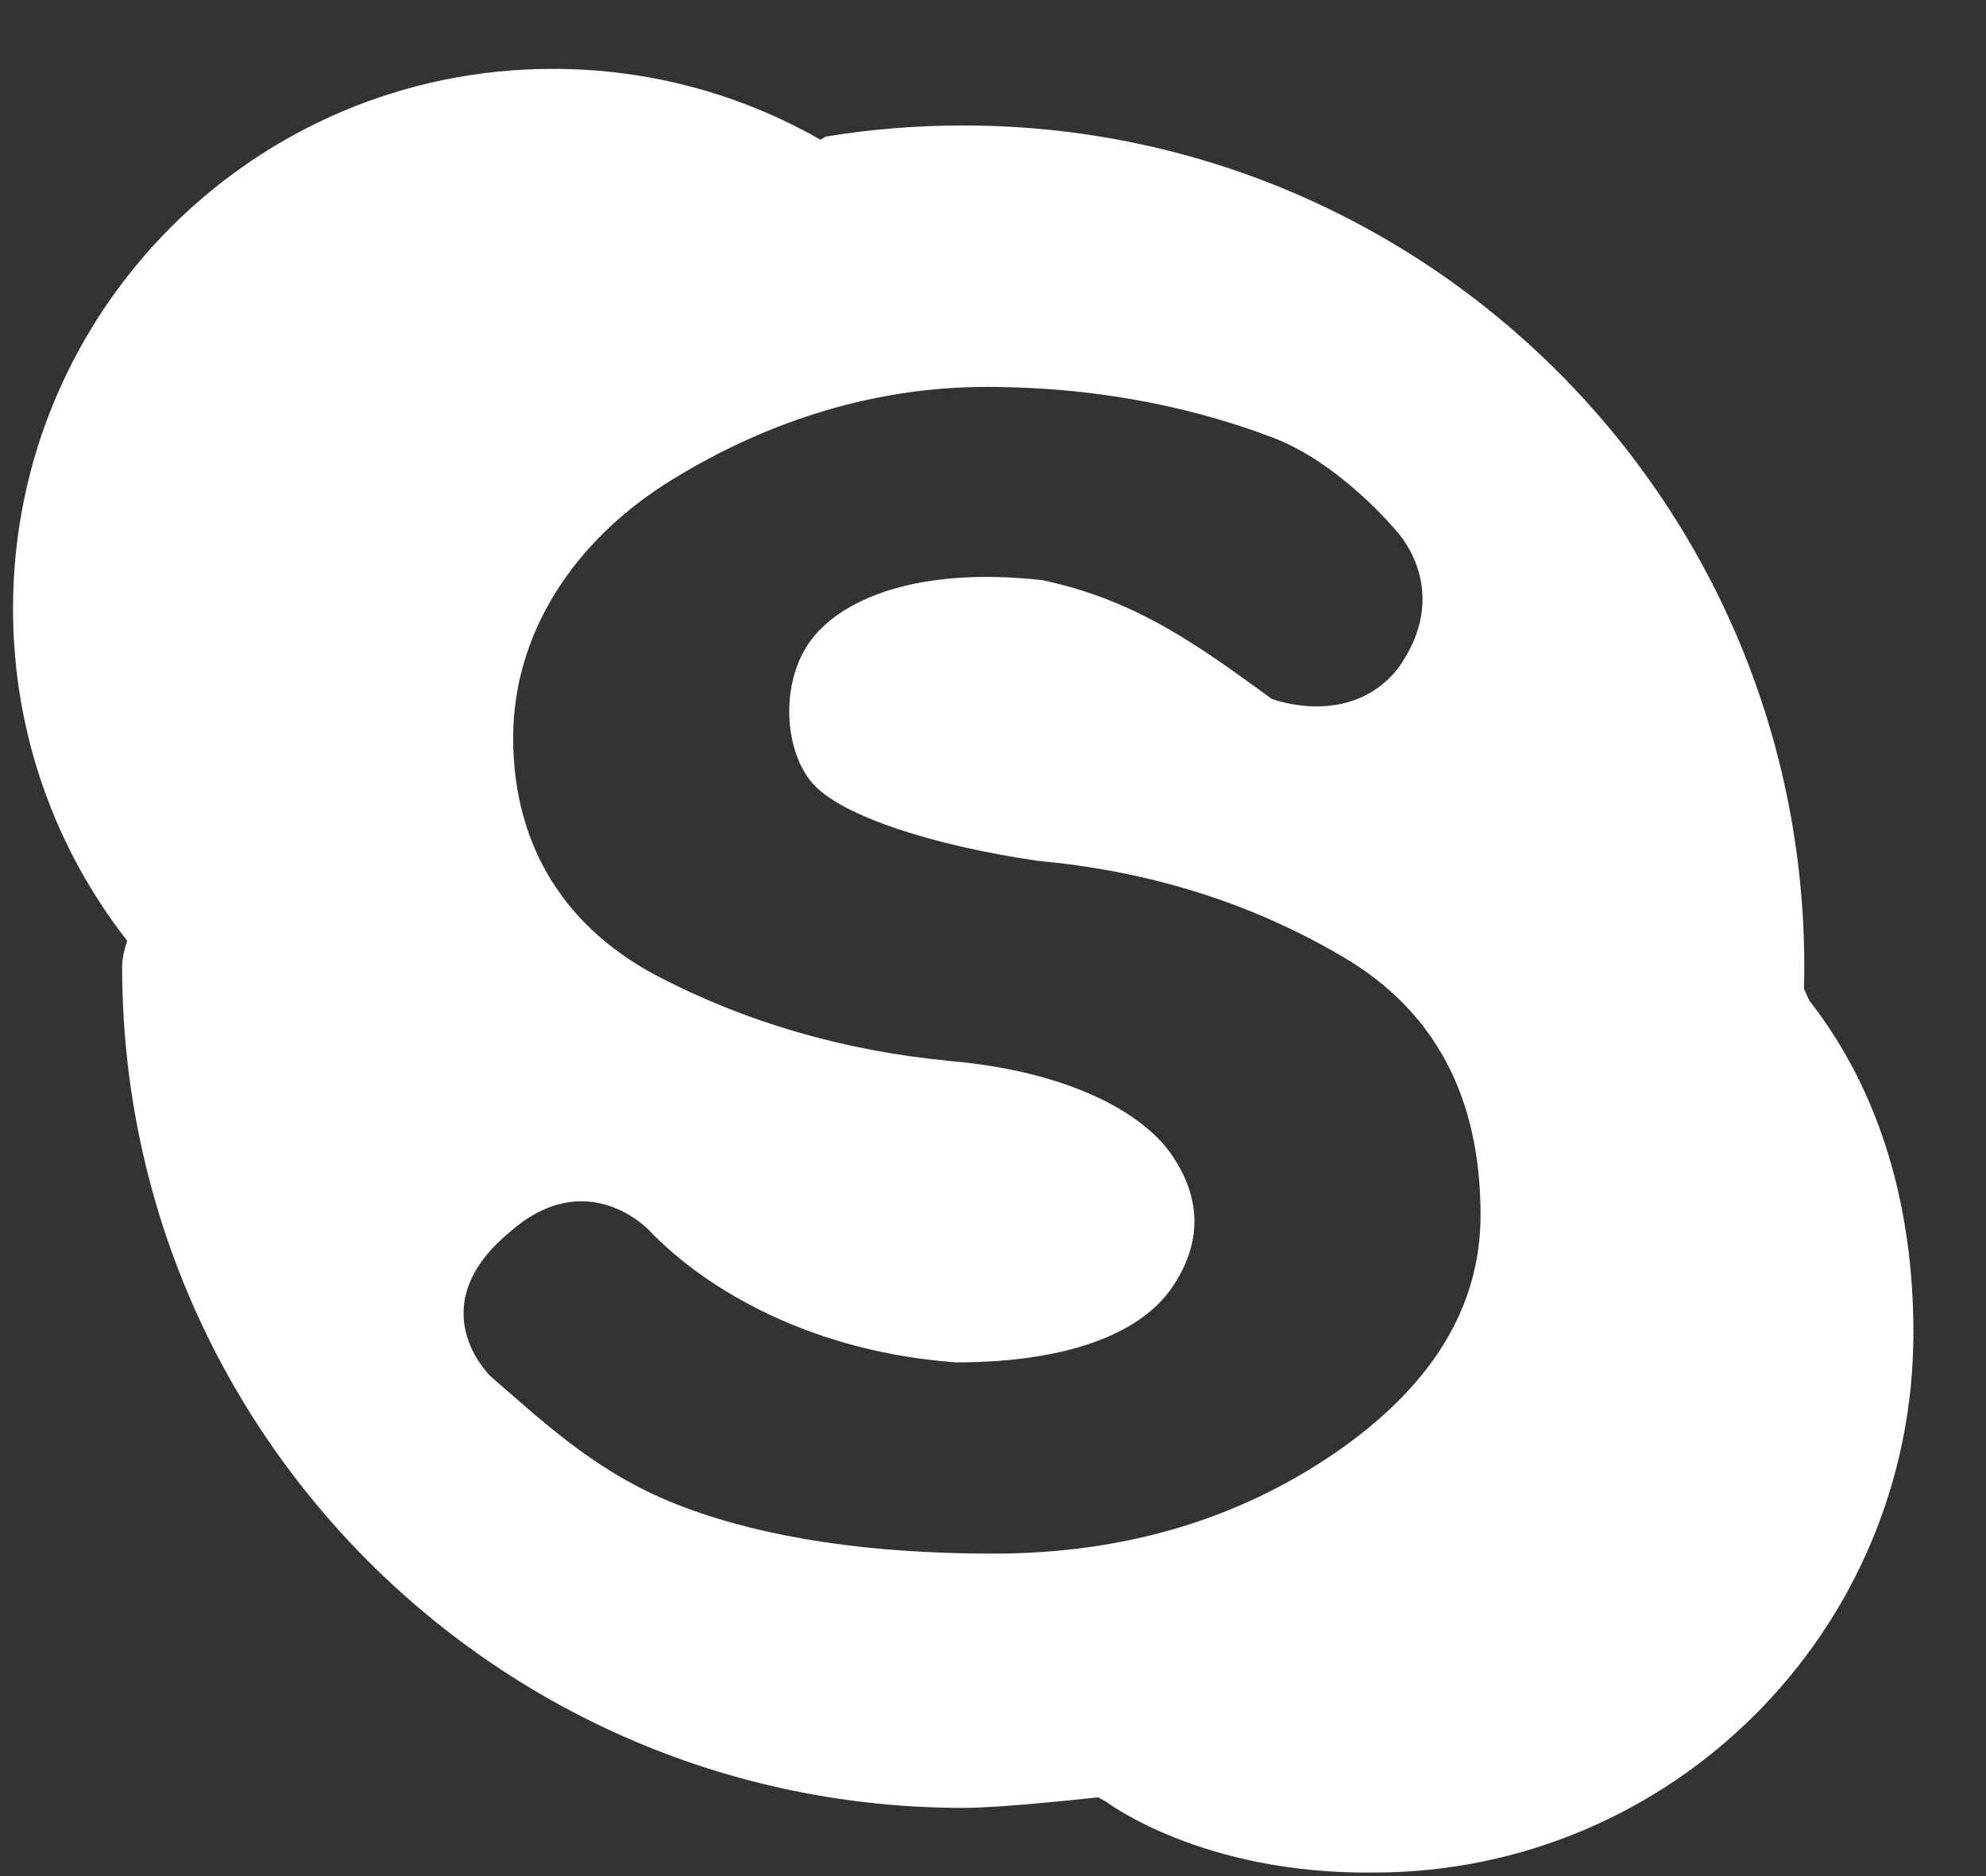 <svg width="18" height="17" viewBox="0 0 18 17" fill="none" xmlns="http://www.w3.org/2000/svg">
<rect x="0" y="0" width="18" height="17" fill="#333333" stroke="none"/>
<path fill-rule="evenodd" clip-rule="evenodd" d="M7.436 1.266C6.721 0.857 5.893 0.624 5.01 0.624C2.308 0.624 0.118 2.814 0.118 5.516C0.118 6.651 0.504 7.695 1.153 8.525C1.153 8.525 1.107 8.652 1.107 8.759C1.107 12.969 4.52 16.382 8.73 16.382C9.101 16.382 9.952 16.286 9.952 16.286L10.024 16.325C10.024 16.325 10.889 16.986 12.45 16.968C15.152 16.968 17.342 14.778 17.342 12.076C17.342 10.941 17.047 9.897 16.399 9.067L16.35 8.96C16.352 8.893 16.353 8.826 16.353 8.759C16.353 4.549 12.94 1.137 8.73 1.137C8.305 1.137 7.889 1.171 7.483 1.238L7.436 1.266ZM8.937 3.506C7.975 3.506 7.002 3.786 6.091 4.347C5.18 4.907 4.651 5.76 4.651 6.685C4.651 7.708 5.162 8.428 5.963 8.847C6.765 9.265 7.647 9.521 8.609 9.614C9.678 9.707 10.363 10.079 10.627 10.475C10.892 10.87 10.892 11.265 10.627 11.66C10.363 12.056 9.732 12.345 8.664 12.345C7.381 12.252 6.417 11.706 5.883 11.148C5.883 11.148 5.322 10.548 4.624 11.161C3.792 11.846 4.445 12.47 4.445 12.47C4.979 12.935 5.455 13.38 6.204 13.659C6.952 13.938 7.884 14.078 9.002 14.078C10.177 14.078 11.207 13.775 12.092 13.171C12.976 12.566 13.419 11.846 13.419 11.009C13.419 9.939 13.004 9.161 12.176 8.673C11.348 8.184 10.426 7.894 9.41 7.801C8.448 7.661 7.65 7.397 7.383 7.118C7.116 6.839 7.061 6.227 7.328 5.832C7.596 5.437 8.302 5.129 9.447 5.257C10.317 5.441 10.882 5.866 11.527 6.333C11.527 6.333 12.23 6.604 12.666 6.063C13.184 5.35 12.654 4.809 12.654 4.809C12.654 4.809 12.149 4.197 11.535 3.965C10.92 3.732 10.054 3.506 8.937 3.506Z" fill="white"/>
</svg>
